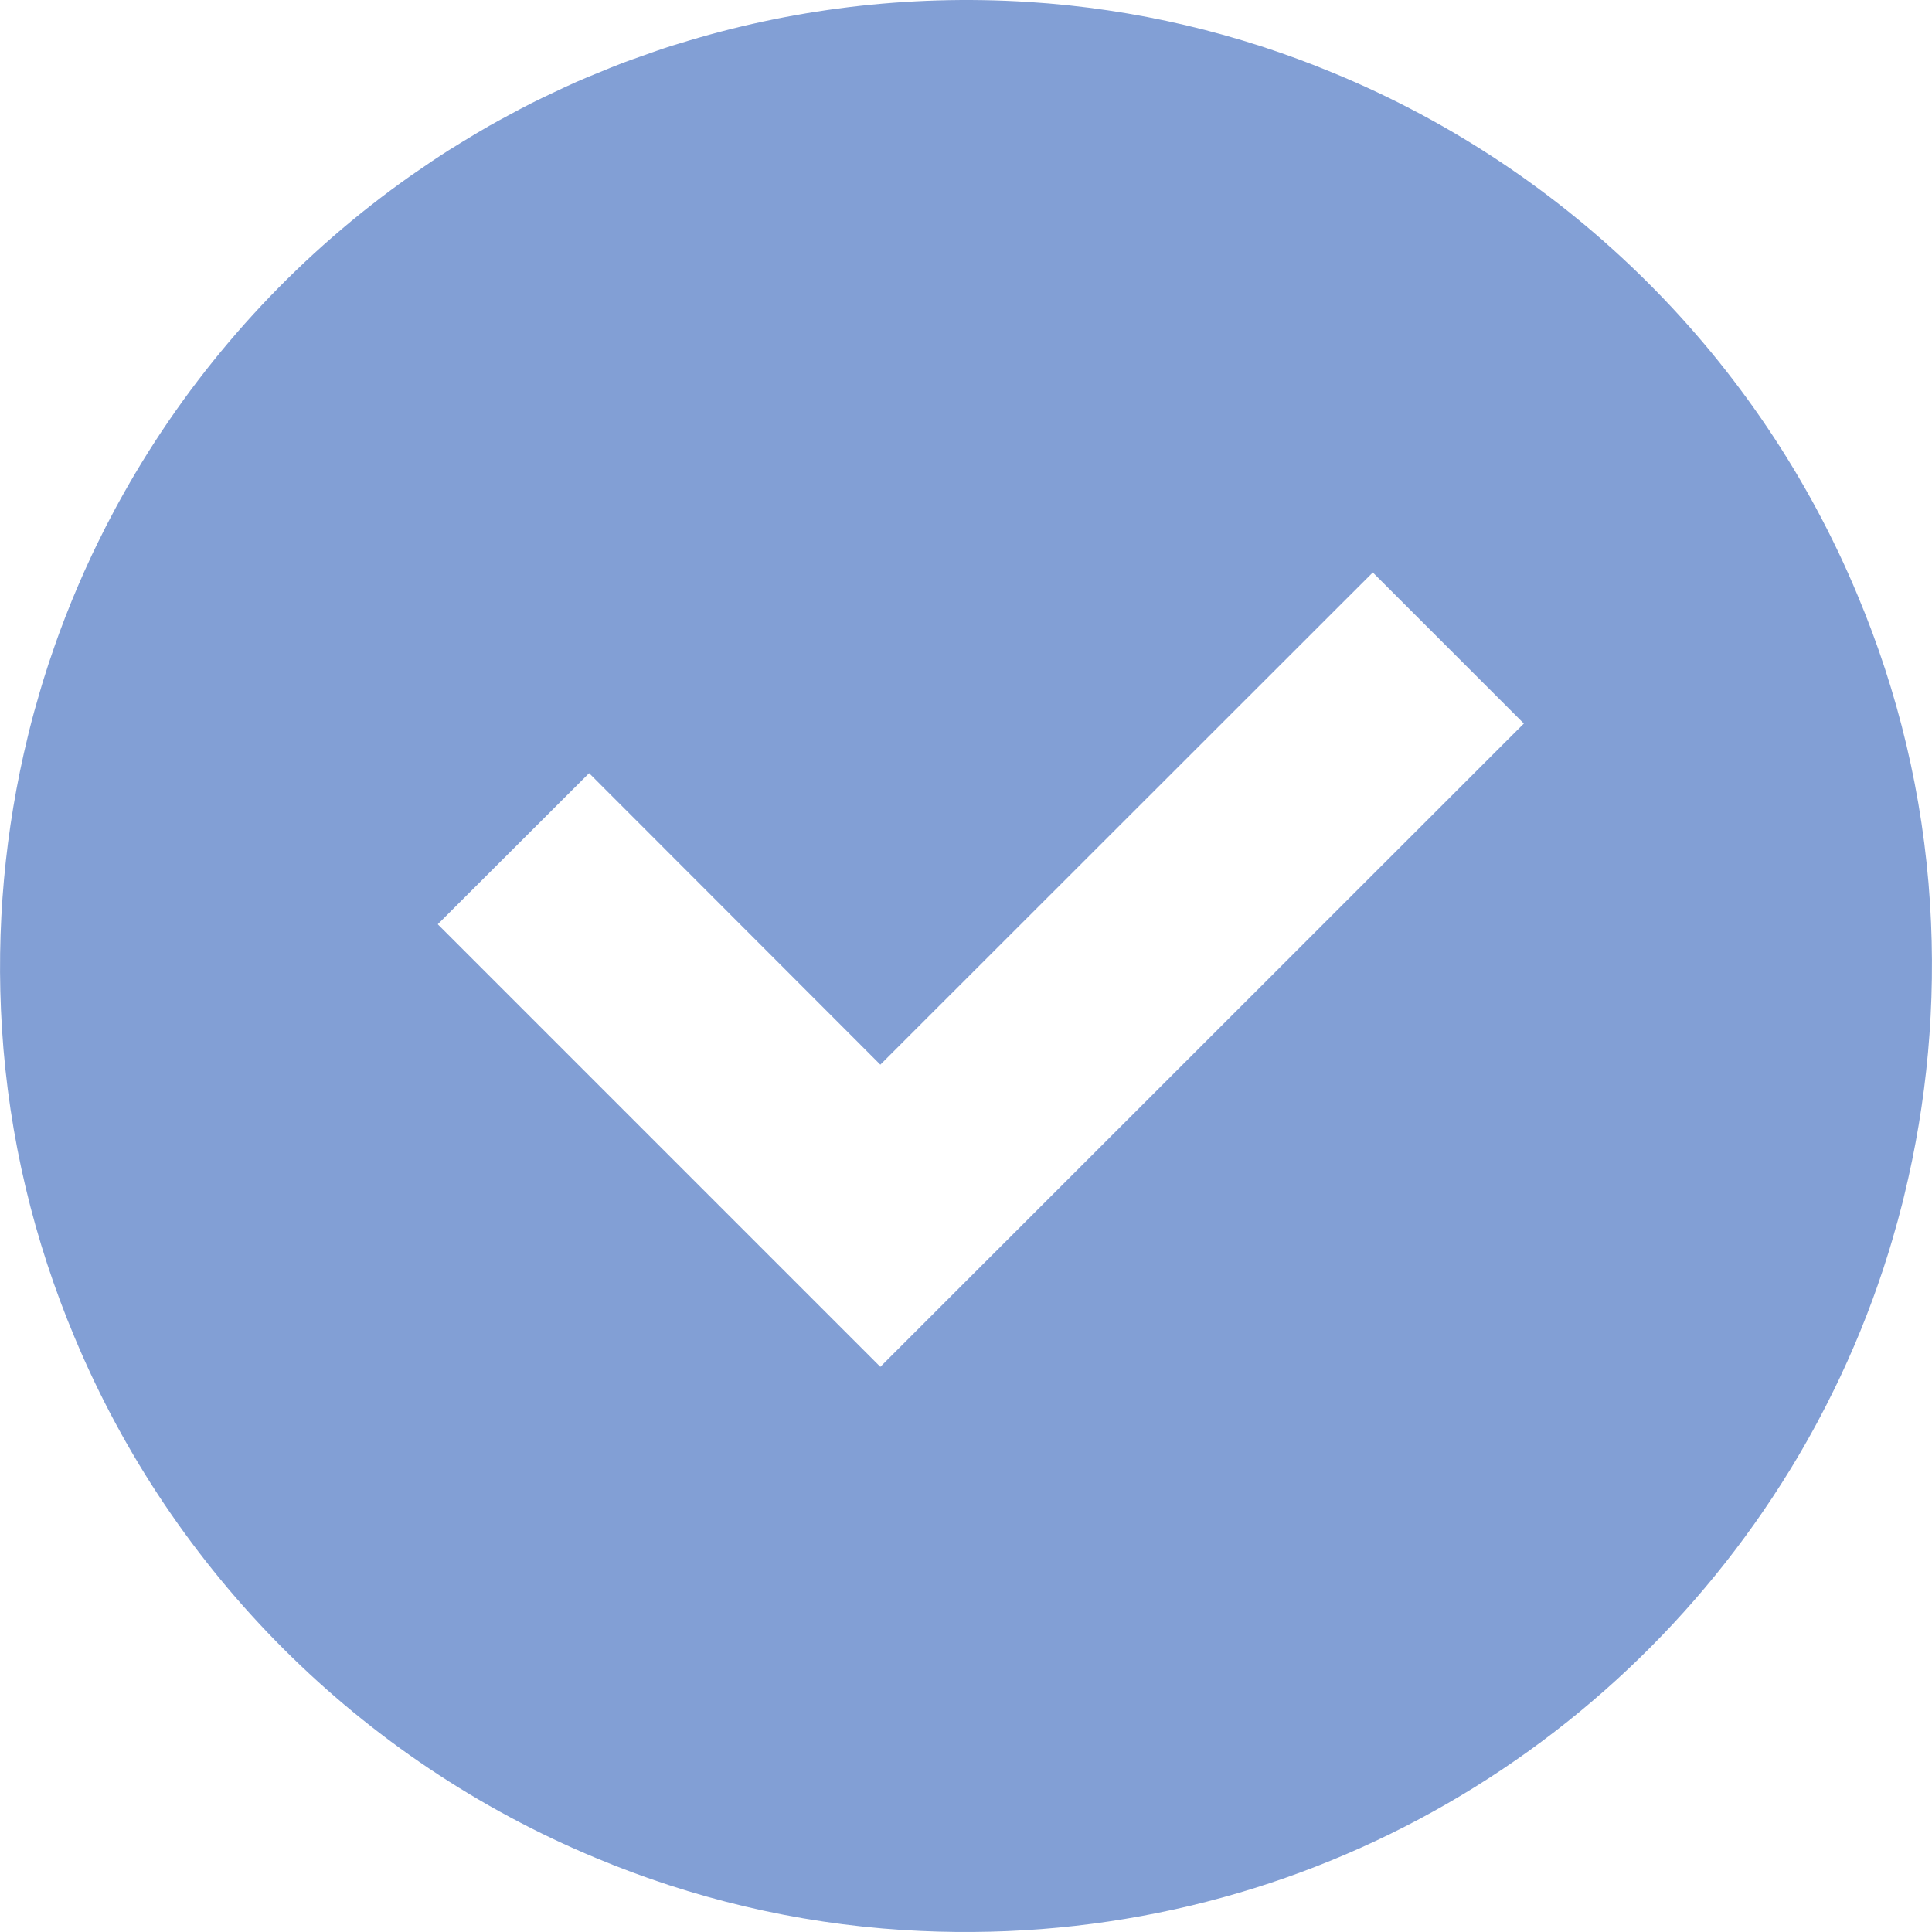 <svg width="144" height="144" viewBox="0 0 144 144" fill="none" xmlns="http://www.w3.org/2000/svg">
<path d="M133.522 109.384C134.069 108.486 134.597 107.573 135.106 106.647C135.221 106.439 135.336 106.23 135.449 106.019C135.887 105.204 136.309 104.379 136.716 103.545C136.867 103.237 137.016 102.93 137.162 102.62C137.527 101.844 137.877 101.062 138.216 100.271C138.367 99.917 138.516 99.562 138.661 99.206C138.98 98.423 139.288 97.633 139.58 96.837C139.708 96.492 139.831 96.144 139.952 95.797C140.246 94.957 140.526 94.11 140.79 93.255C140.875 92.978 140.957 92.7 141.038 92.422C141.318 91.473 141.582 90.518 141.824 89.554C141.861 89.404 141.895 89.254 141.931 89.104C143.619 82.183 144.328 74.878 143.853 67.332C143.342 59.258 141.461 51.533 138.457 44.374C131.136 26.782 117.026 12.71 99.405 5.445C92.308 2.496 84.656 0.651 76.664 0.146C67.557 -0.428 58.794 0.71 50.643 3.239C50.459 3.296 50.274 3.345 50.091 3.404C49.304 3.655 48.527 3.931 47.751 4.209C47.323 4.361 46.893 4.507 46.468 4.667C45.839 4.907 45.218 5.165 44.597 5.421C44.055 5.643 43.511 5.862 42.975 6.099C42.406 6.35 41.846 6.617 41.283 6.883C40.733 7.143 40.181 7.402 39.638 7.676C39.045 7.974 38.464 8.289 37.881 8.604C37.406 8.861 36.93 9.114 36.459 9.383C35.778 9.77 35.109 10.176 34.441 10.585C34.106 10.791 33.77 10.993 33.437 11.204C32.613 11.728 31.805 12.274 31.004 12.829C30.859 12.93 30.713 13.028 30.567 13.13C22.531 18.798 15.714 26.065 10.566 34.475C10.548 34.506 10.529 34.535 10.512 34.566C9.94 35.502 9.392 36.451 8.863 37.413C8.767 37.588 8.671 37.763 8.577 37.938C8.12 38.785 7.681 39.643 7.258 40.513C7.125 40.788 6.99 41.065 6.858 41.343C6.48 42.147 6.117 42.958 5.767 43.778C5.627 44.105 5.49 44.434 5.354 44.764C5.025 45.573 4.707 46.388 4.405 47.211C4.289 47.53 4.176 47.849 4.064 48.169C3.759 49.036 3.47 49.909 3.199 50.79C3.122 51.041 3.049 51.294 2.975 51.545C2.687 52.517 2.417 53.497 2.17 54.486C2.139 54.611 2.109 54.736 2.08 54.86C0.384 61.799 -0.33 69.122 0.148 76.688C0.659 84.773 2.547 92.51 5.559 99.678C12.858 117.188 26.887 131.201 44.408 138.48C51.552 141.47 59.26 143.343 67.314 143.852C95.23 145.615 119.979 131.454 133.396 109.589C133.438 109.52 133.481 109.453 133.522 109.384ZM32.629 68.889L43.908 57.628L65.576 79.313L65.584 79.322L65.615 79.354L102.321 42.667L113.493 53.84L113.581 53.928L65.615 101.875L32.739 68.999L32.629 68.889Z" fill="#829FD5"/>
</svg>
